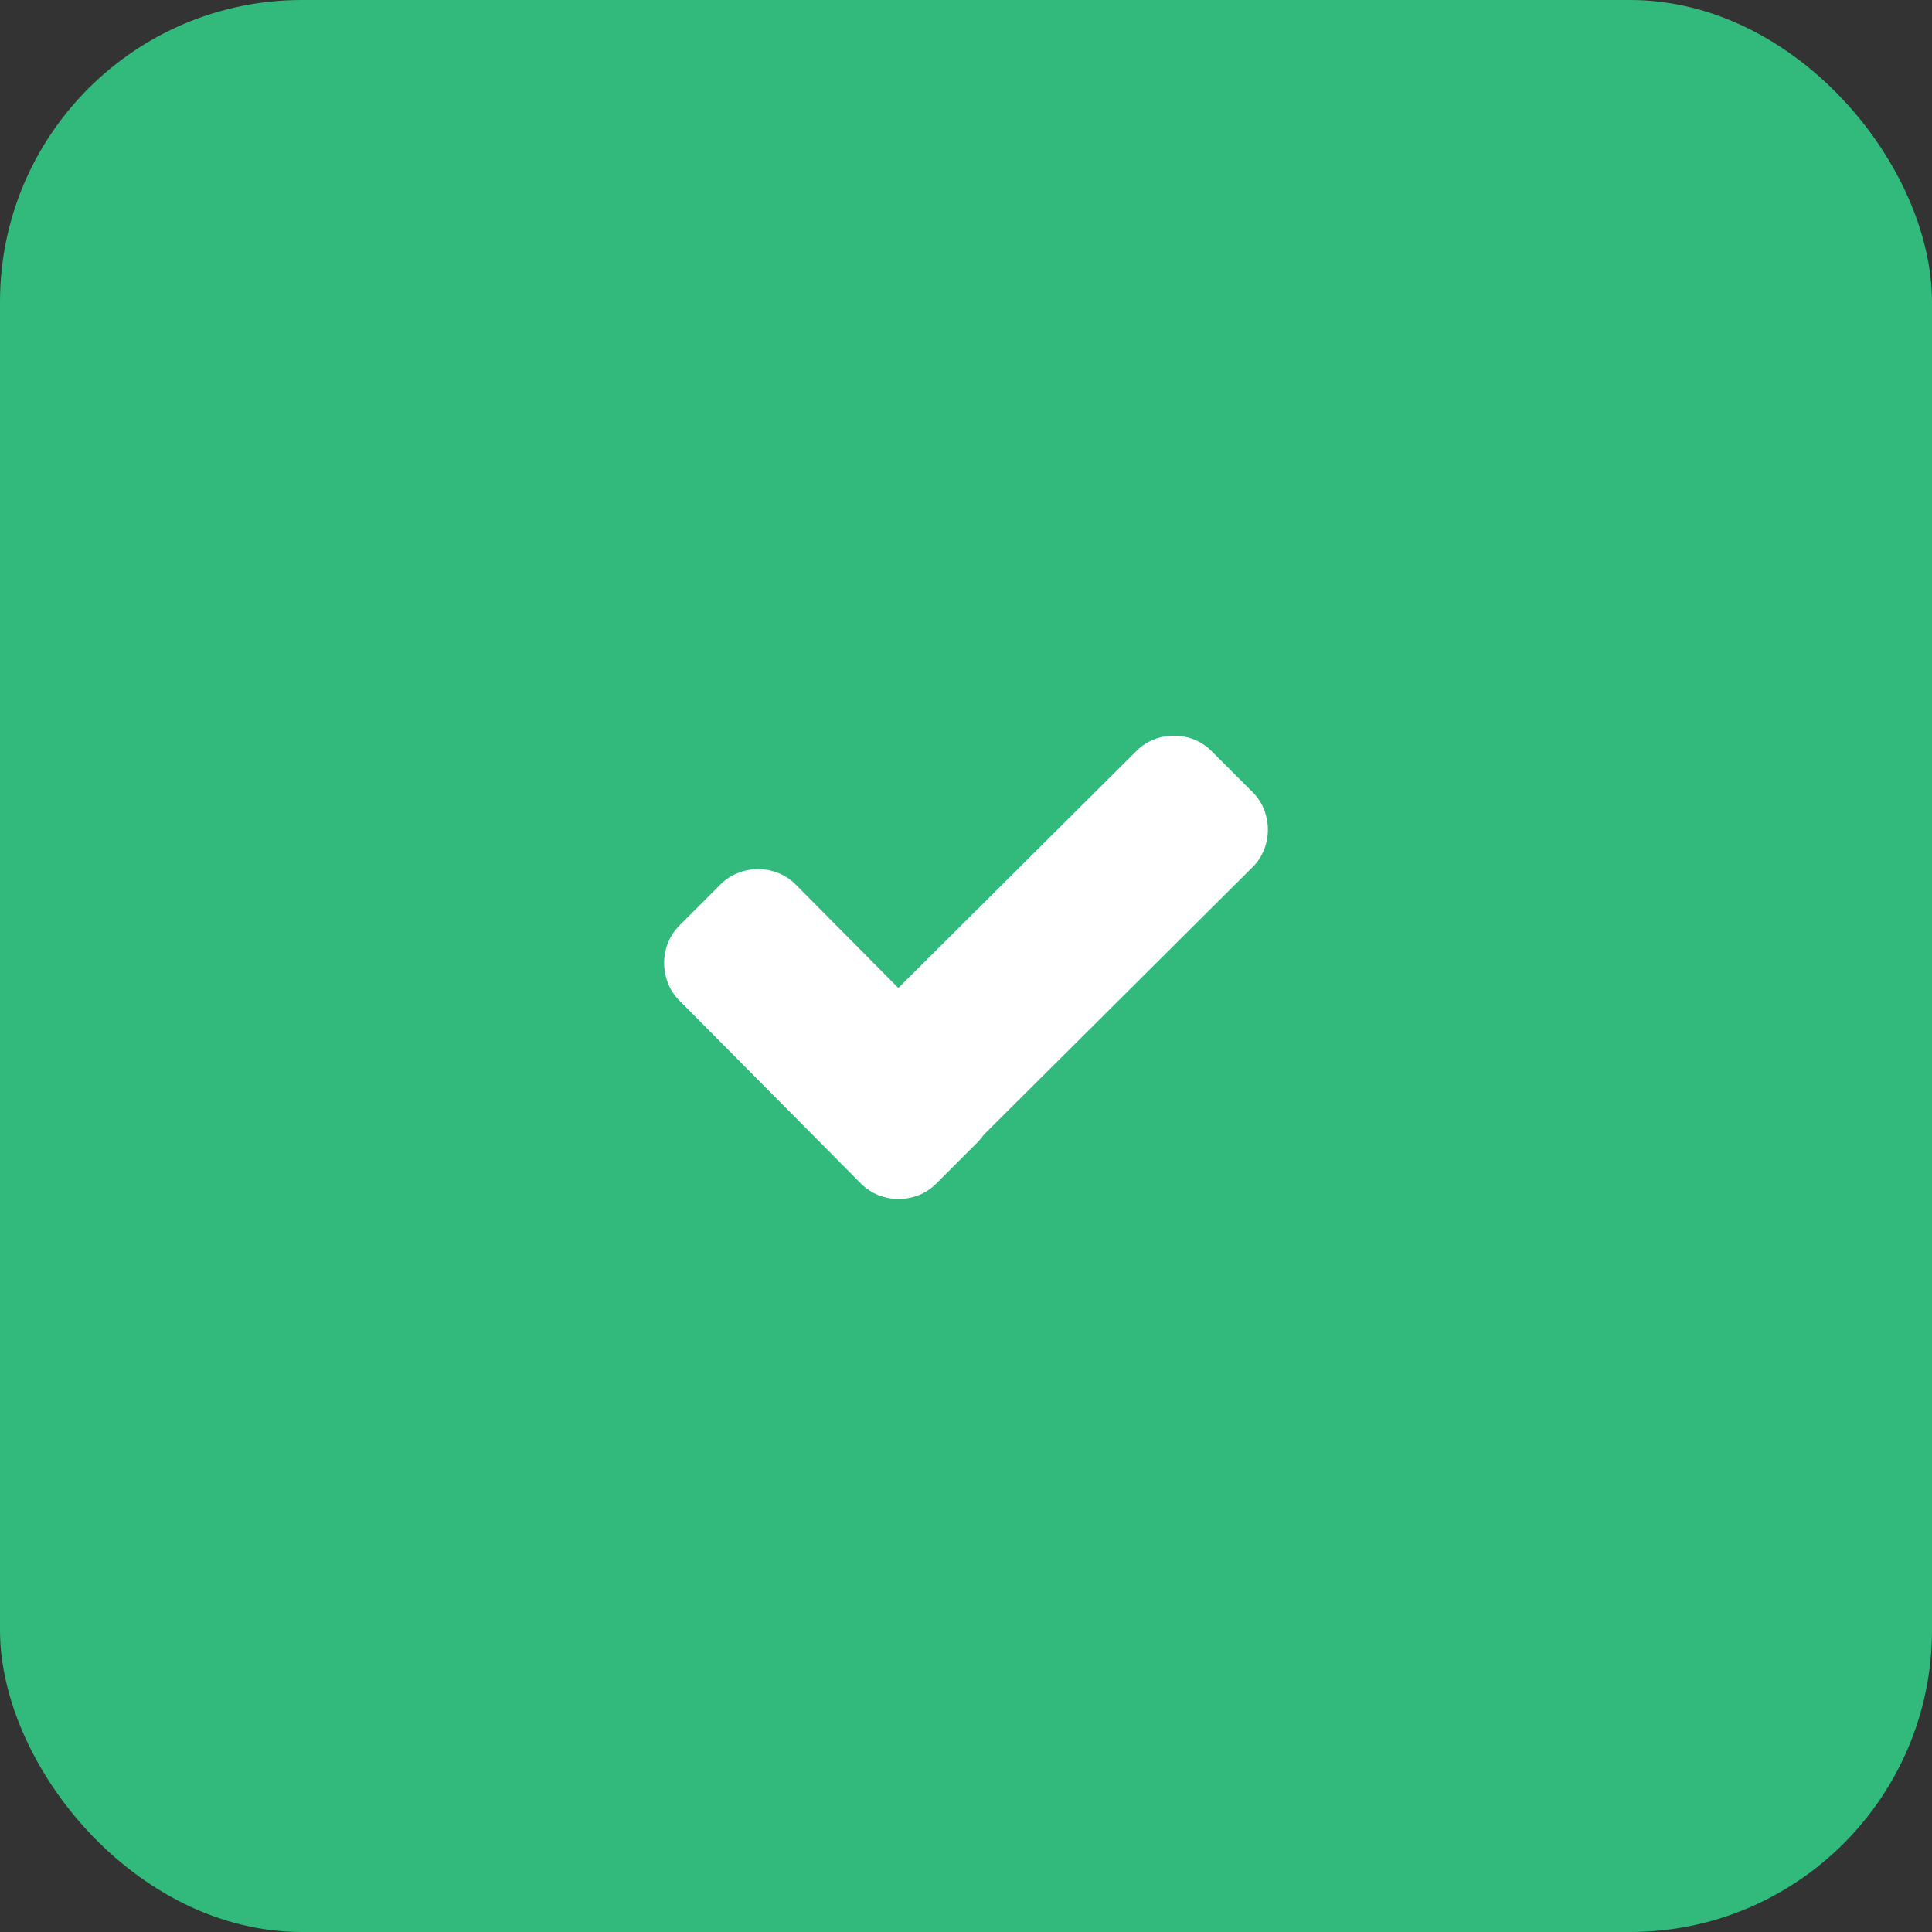 <svg width="64" height="64" viewBox="0 0 64 64" fill="none" xmlns="http://www.w3.org/2000/svg">
<rect x="0" y="0" width="64" height="64" fill="#333333" stroke="none"/>
<rect width="64" height="64" rx="10" fill="#32BA7C"/>
<path d="M32 45.333C39.364 45.333 45.333 39.364 45.333 32C45.333 24.636 39.364 18.667 32 18.667C24.636 18.667 18.667 24.636 18.667 32C18.667 39.364 24.636 45.333 32 45.333Z" fill="#32BA7C"/>
<path d="M32.38 35.371C33.045 36.036 33.045 37.176 32.38 37.841L31.002 39.219C30.337 39.884 29.197 39.884 28.532 39.219L22.499 33.138C21.834 32.473 21.834 31.333 22.499 30.668L23.876 29.29C24.541 28.625 25.681 28.625 26.347 29.29L32.38 35.371Z" fill="white"/>
<path d="M37.653 24.869C38.318 24.204 39.458 24.204 40.123 24.869L41.501 26.247C42.166 26.912 42.166 28.052 41.501 28.717L31.05 39.121C30.385 39.786 29.244 39.786 28.579 39.121L27.202 37.744C26.537 37.078 26.537 35.938 27.202 35.273L37.653 24.869Z" fill="white"/>
</svg>
